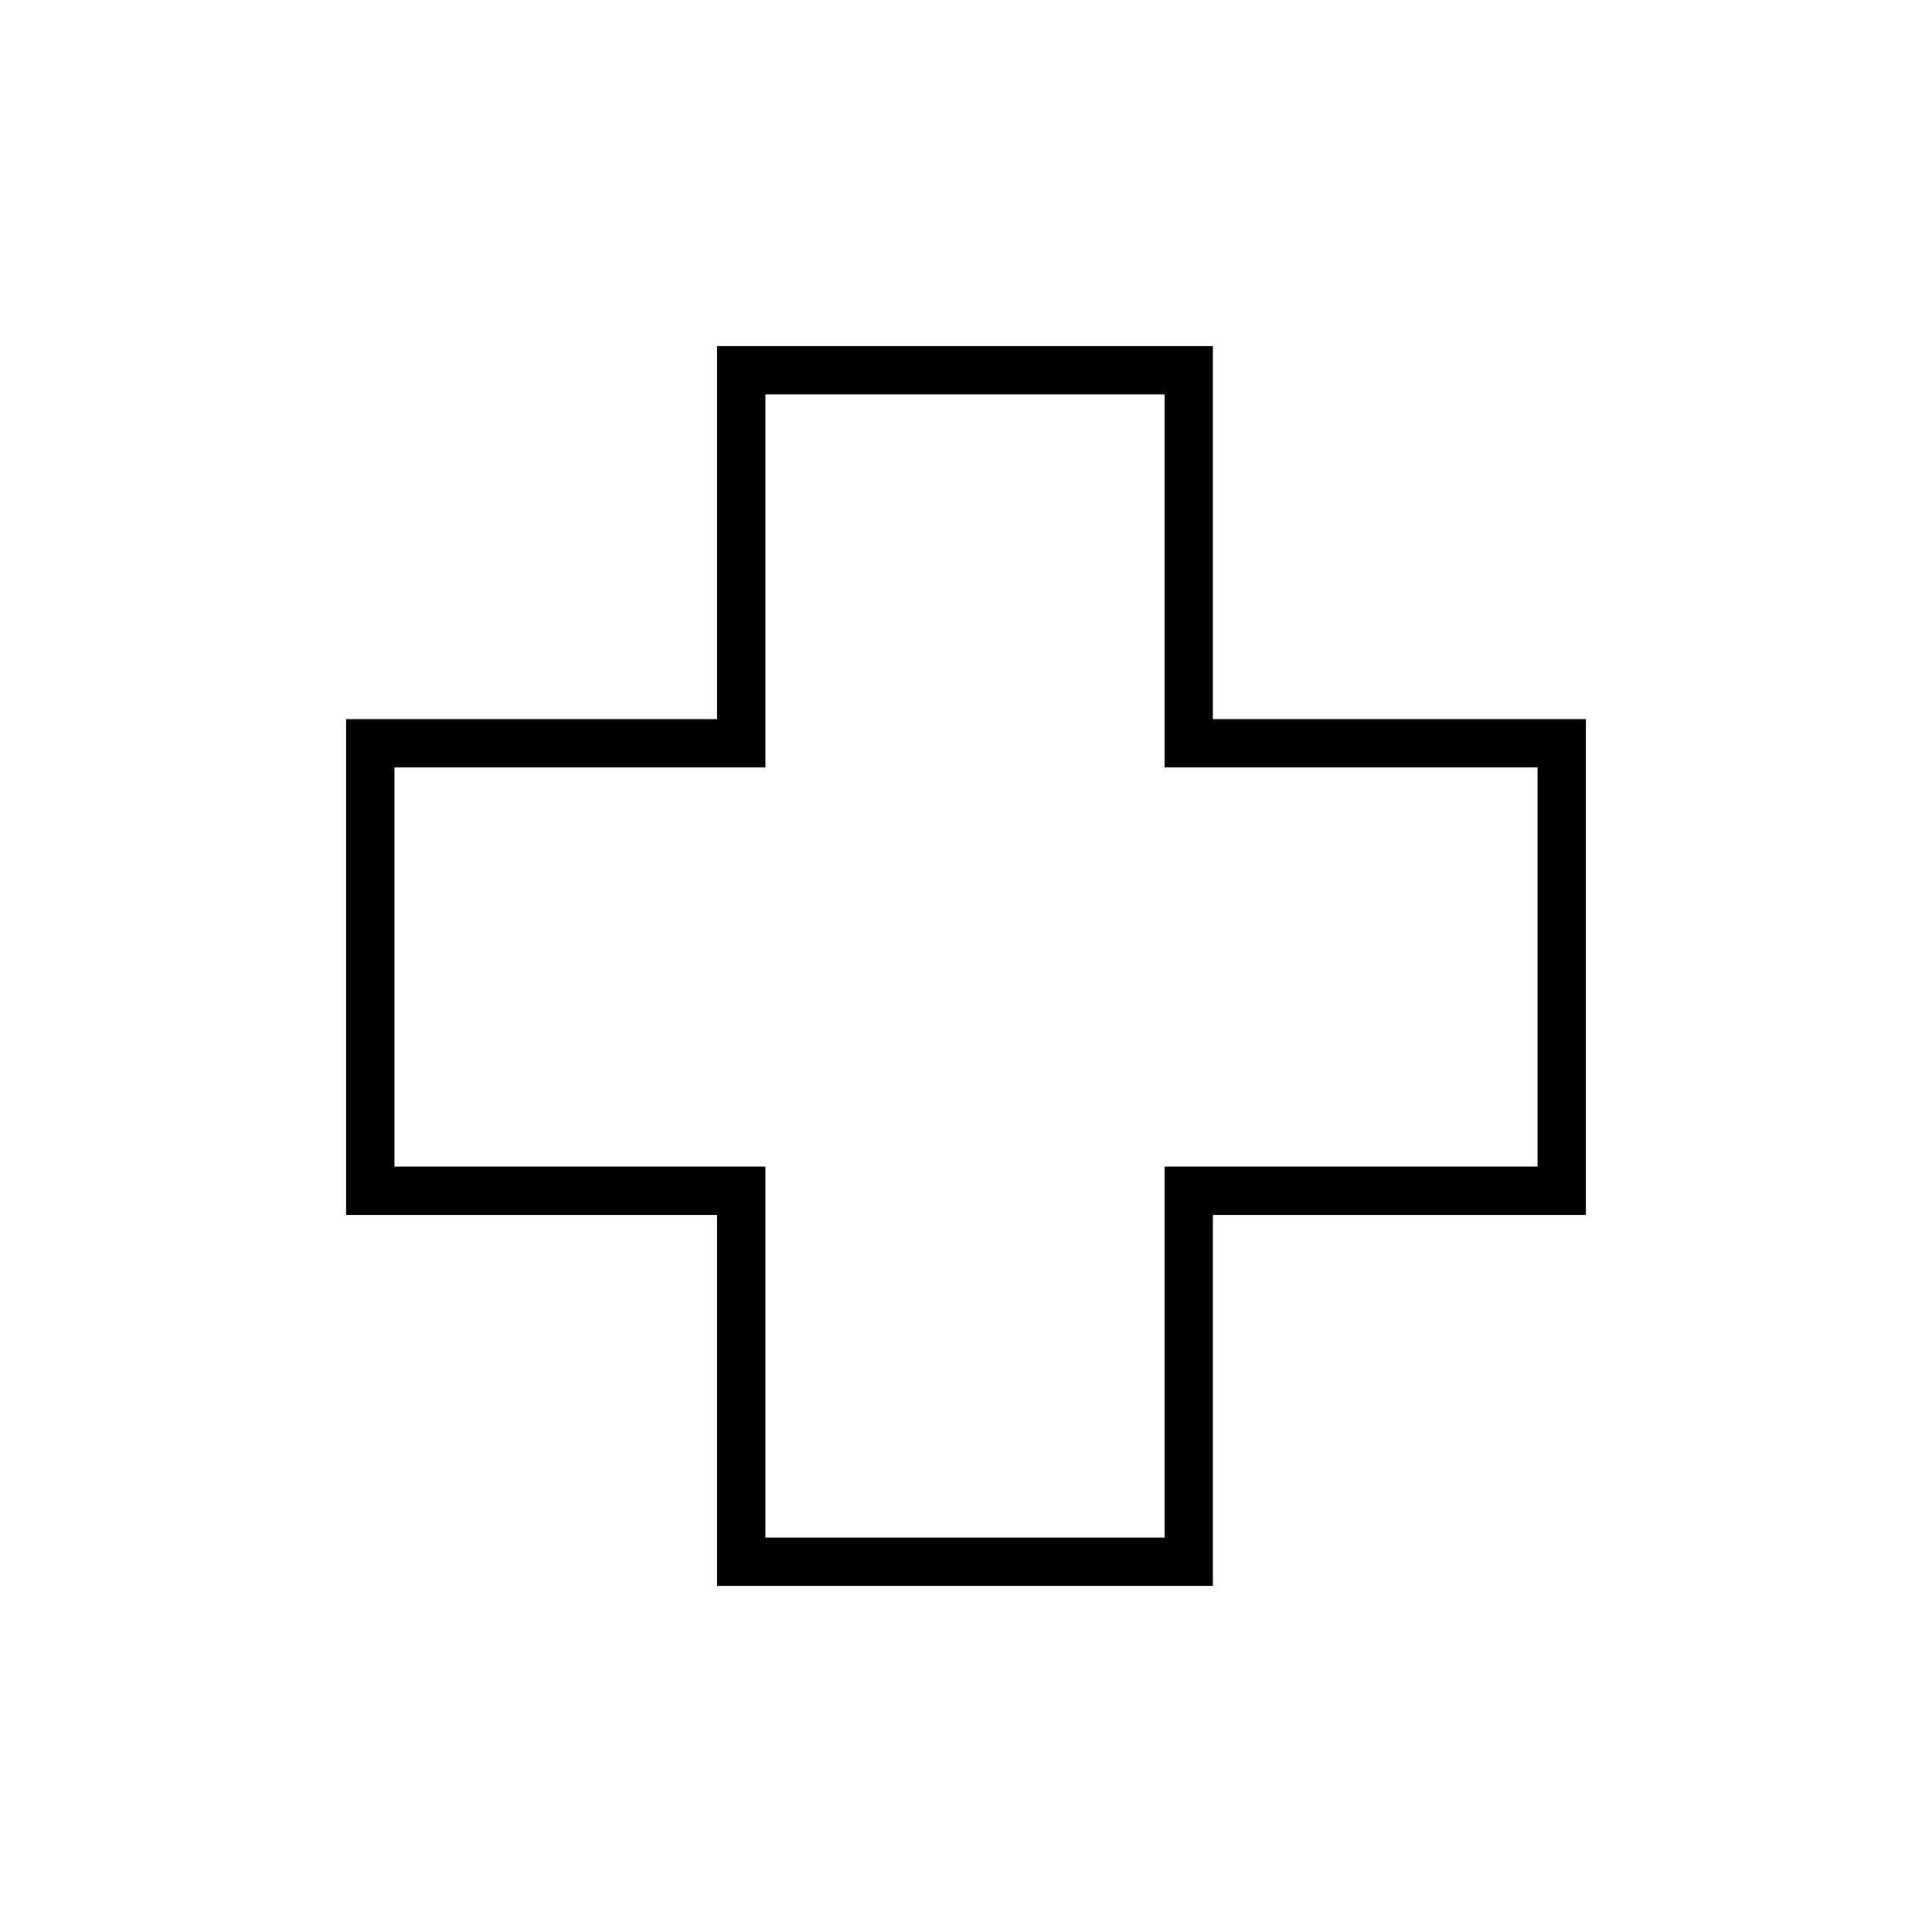 <svg xmlns="http://www.w3.org/2000/svg" height="40" viewBox="0 -960 960 960" width="40"><path d="M356.33-172v-184.33H172v-246.34h184.33V-788h246.34v185.33H788v246.34H602.67V-172H356.33Zm24-24h198.34v-184.33H764v-198.34H578.67V-764H380.33v185.33H196v198.34h184.33V-196ZM480-480Z"/></svg>
